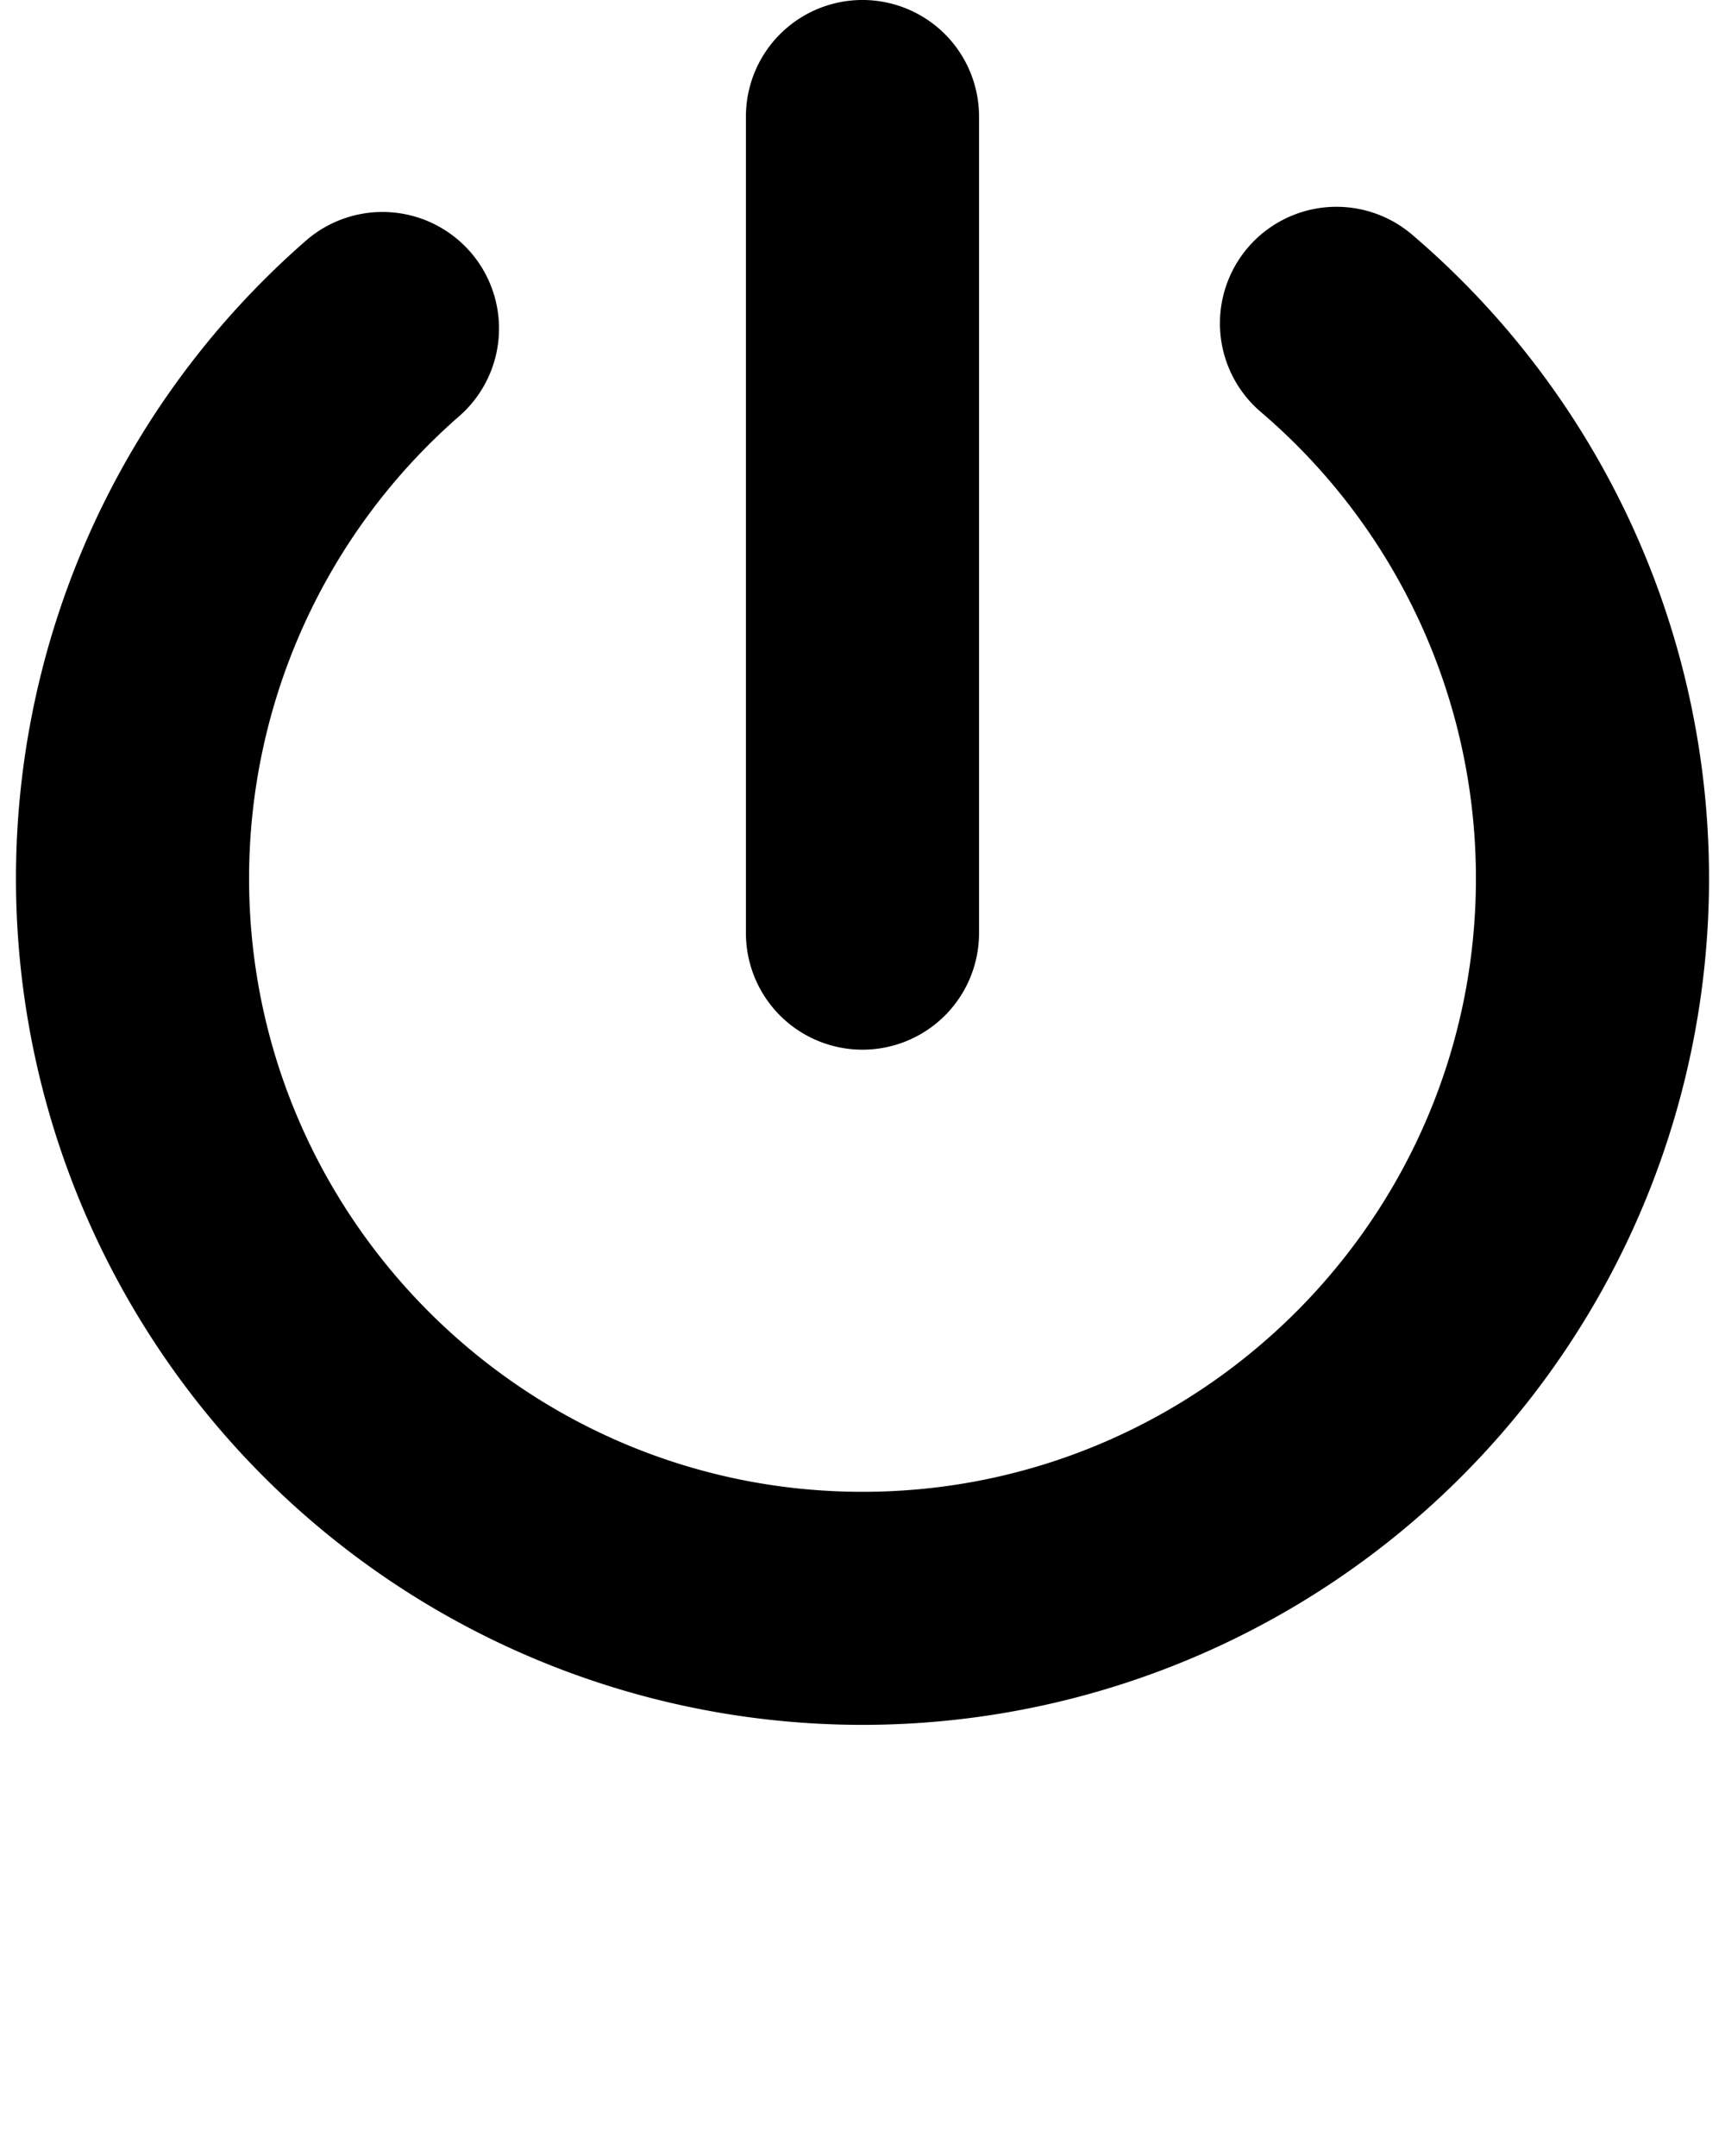 <svg viewBox="0 0 512 640" xmlns="http://www.w3.org/2000/svg"><path d="m136.68 123.21a34.59 34.59 0 0 0 -45.37-52.21 251.26 251.26 0 1 0 327.85-1.32 34.59 34.59 0 0 0 -44.95 52.6 181.94 181.94 0 0 1 63.86 138.49c0 100.39-81.68 182.07-182.07 182.07s-182.07-81.71-182.07-182.1a182.09 182.09 0 0 1 62.75-137.53z"/><path d="m290.59 277v-242.41a34.59 34.59 0 0 0 -69.19 0v242.41a34.59 34.59 0 1 0 69.19 0z"/></svg>